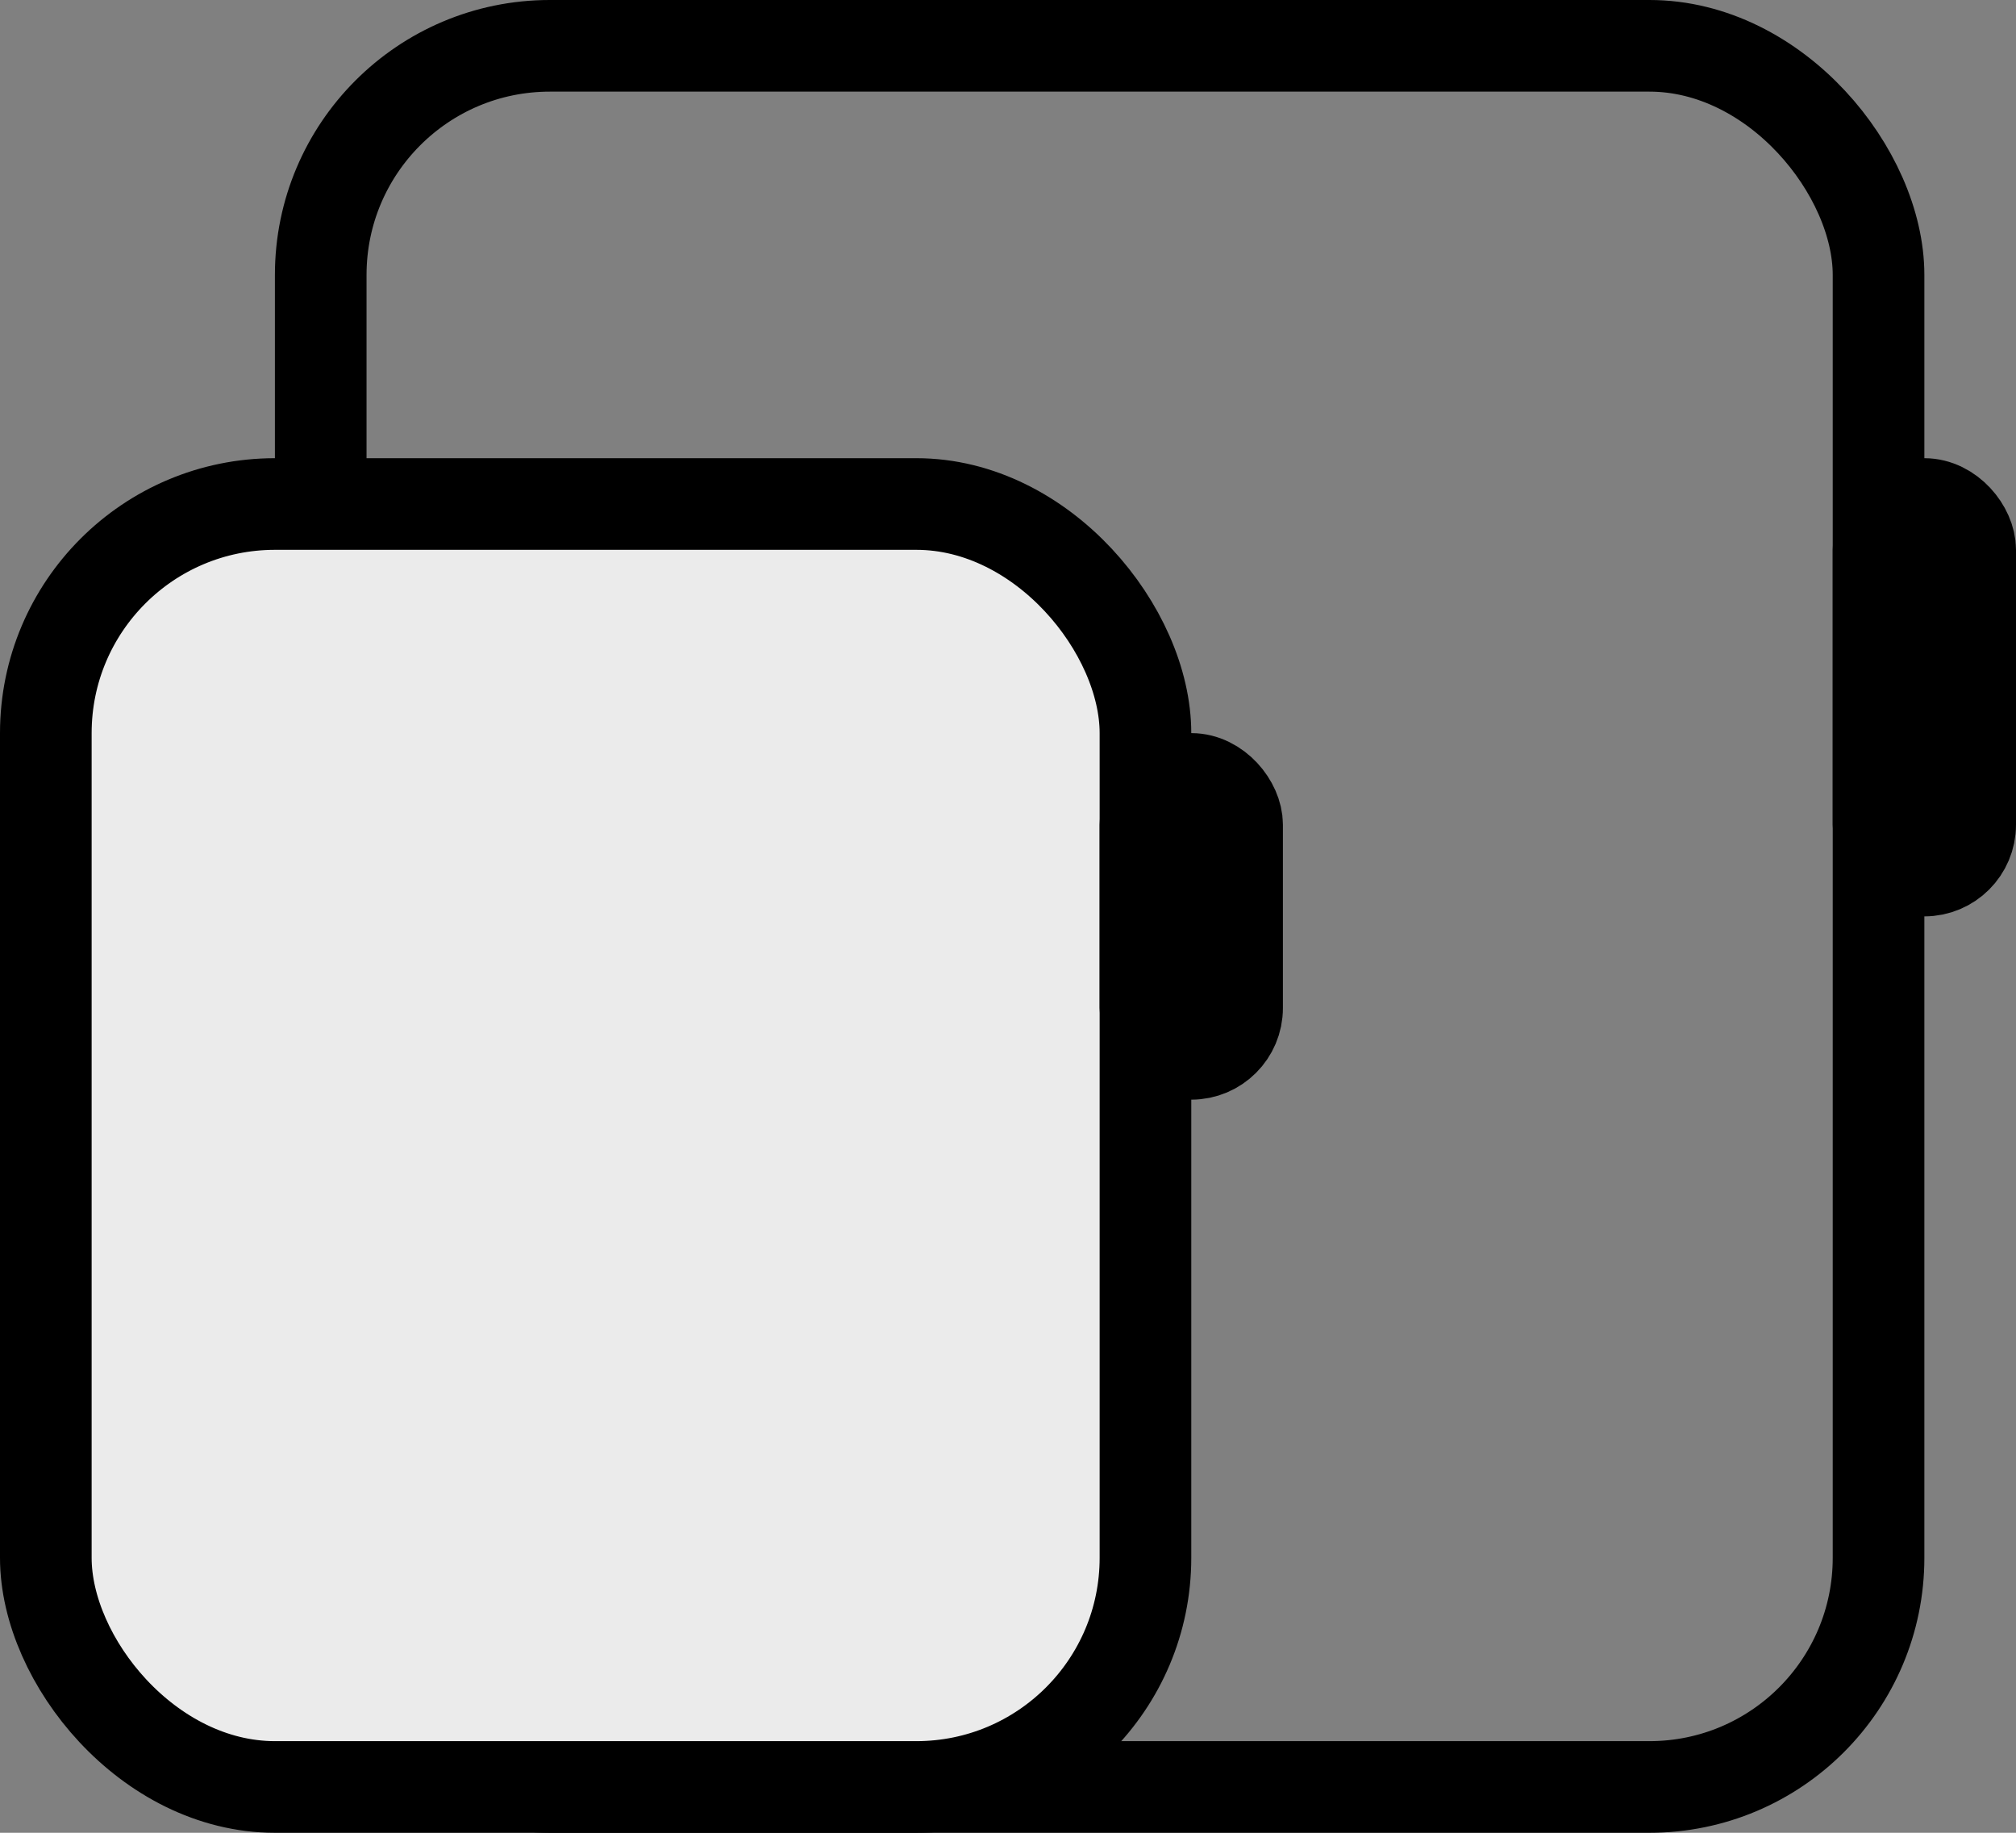 <svg width="22" height="20" viewBox="0 0 22 20" fill="none" xmlns="http://www.w3.org/2000/svg">
<rect x="0" y="0" width="22" height="20" fill="#808080" stroke="none"/>
<rect x="3.5" y="0.5" width="17" height="19" rx="2.5" stroke="black"/>
<rect x="20.5" y="5.5" width="1" height="4" rx="0.5" stroke="black"/>
<rect x="0.5" y="5.5" width="12" height="14" rx="2.5" fill="#EBEBEB" stroke="black"/>
<rect x="12.5" y="8.5" width="1" height="3" rx="0.5" stroke="black"/>
</svg>
